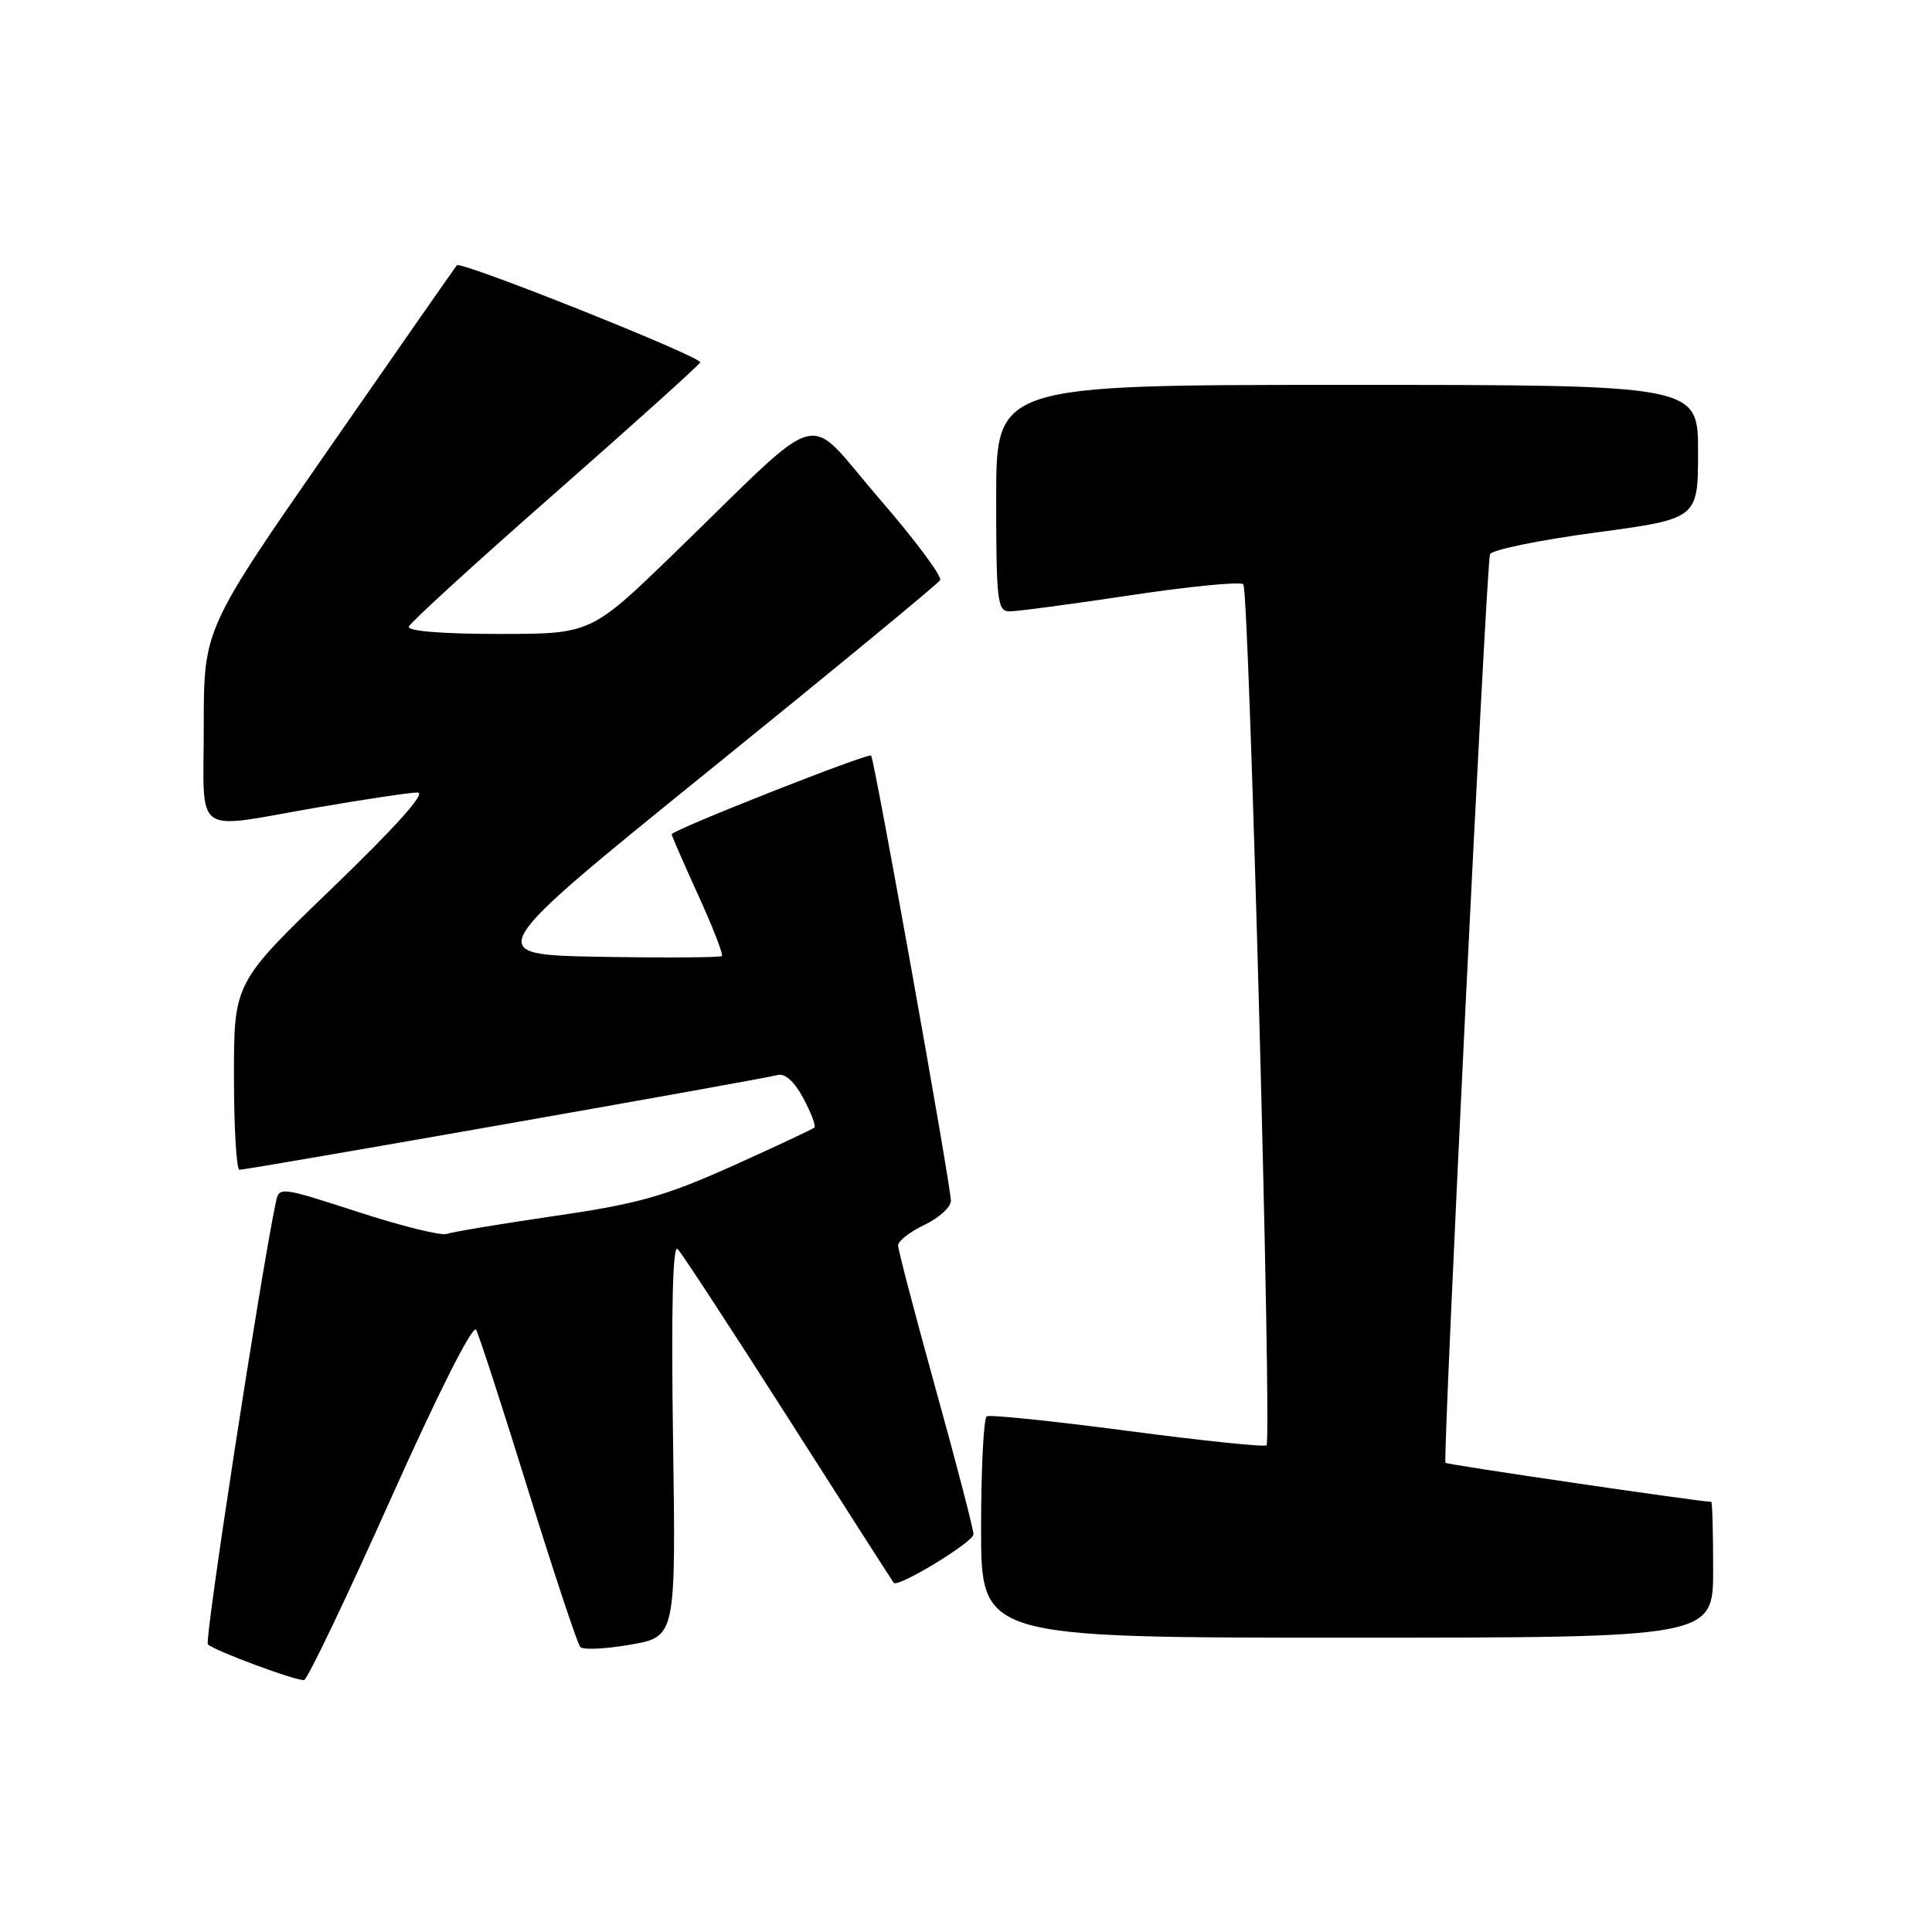 <?xml version="1.0" encoding="UTF-8" standalone="no"?>
<!DOCTYPE svg PUBLIC "-//W3C//DTD SVG 1.1//EN" "http://www.w3.org/Graphics/SVG/1.1/DTD/svg11.dtd" >
<svg xmlns="http://www.w3.org/2000/svg" xmlns:xlink="http://www.w3.org/1999/xlink" version="1.1" viewBox="0 0 256 256">
 <g >
 <path fill="currentColor"
d=" M 51.74 198.69 C 58.09 184.51 62.66 175.44 63.09 176.21 C 63.48 176.92 66.59 186.50 70.00 197.50 C 73.42 208.50 76.52 217.83 76.89 218.24 C 77.27 218.64 80.27 218.50 83.57 217.92 C 89.56 216.86 89.56 216.86 89.18 190.68 C 88.93 173.40 89.14 164.84 89.79 165.50 C 90.34 166.05 96.96 176.18 104.50 188.00 C 112.04 199.82 118.31 209.61 118.43 209.74 C 119.02 210.39 128.98 204.33 128.99 203.31 C 129.00 202.66 126.75 194.01 124.00 184.10 C 121.25 174.18 119.00 165.60 119.00 165.02 C 119.00 164.44 120.57 163.22 122.50 162.30 C 124.42 161.38 126.00 159.95 126.00 159.12 C 126.00 157.13 115.87 100.61 115.43 100.12 C 115.05 99.72 89.00 110.00 89.00 110.55 C 89.00 110.74 90.58 114.36 92.51 118.60 C 94.45 122.84 95.86 126.47 95.65 126.68 C 95.45 126.88 88.20 126.93 79.54 126.78 C 63.81 126.50 63.81 126.50 93.92 102.13 C 110.48 88.73 124.27 77.37 124.57 76.88 C 124.87 76.40 121.20 71.48 116.41 65.95 C 106.41 54.40 109.79 53.49 89.40 73.25 C 78.31 84.00 78.31 84.00 66.07 84.00 C 58.61 84.00 53.96 83.62 54.17 83.03 C 54.35 82.50 63.05 74.55 73.50 65.38 C 83.95 56.20 92.62 48.39 92.78 48.02 C 93.07 47.31 61.09 34.55 60.54 35.15 C 60.36 35.34 52.75 46.26 43.61 59.42 C 27.00 83.34 27.00 83.34 27.00 96.17 C 27.00 111.12 25.30 109.89 42.00 107.00 C 48.33 105.91 54.33 105.01 55.34 105.01 C 56.52 105.00 52.51 109.49 44.09 117.61 C 31.00 130.21 31.00 130.21 31.00 142.61 C 31.00 149.42 31.33 155.00 31.73 155.00 C 32.87 155.00 101.31 142.96 103.02 142.45 C 103.99 142.17 105.24 143.28 106.44 145.51 C 107.47 147.44 108.14 149.19 107.91 149.41 C 107.68 149.62 102.78 151.92 97.00 154.52 C 88.09 158.51 84.53 159.52 73.50 161.12 C 66.35 162.17 59.91 163.24 59.19 163.50 C 58.47 163.77 53.18 162.46 47.44 160.59 C 37.03 157.22 36.98 157.21 36.54 159.35 C 34.48 169.19 27.07 217.40 27.54 217.88 C 28.40 218.73 39.33 222.79 40.30 222.61 C 40.74 222.53 45.89 211.77 51.74 198.69 Z  M 227.00 208.00 C 227.00 203.05 226.89 199.00 226.75 199.00 C 225.24 198.99 191.75 194.08 191.53 193.83 C 191.15 193.40 196.95 74.84 197.43 73.45 C 197.62 72.87 203.91 71.57 211.39 70.57 C 225.00 68.74 225.00 68.74 225.00 59.87 C 225.00 51.00 225.00 51.00 178.50 51.00 C 132.00 51.00 132.00 51.00 132.00 66.00 C 132.00 79.61 132.16 81.00 133.75 81.01 C 134.71 81.02 141.93 80.06 149.78 78.88 C 157.63 77.69 164.37 77.04 164.75 77.42 C 165.52 78.19 168.56 190.78 167.82 191.51 C 167.57 191.76 159.29 190.90 149.43 189.60 C 139.57 188.30 131.16 187.43 130.75 187.67 C 130.34 187.92 130.00 194.62 130.00 202.56 C 130.00 217.00 130.00 217.00 178.50 217.00 C 227.00 217.00 227.00 217.00 227.00 208.00 Z "/>
</g>
</svg>